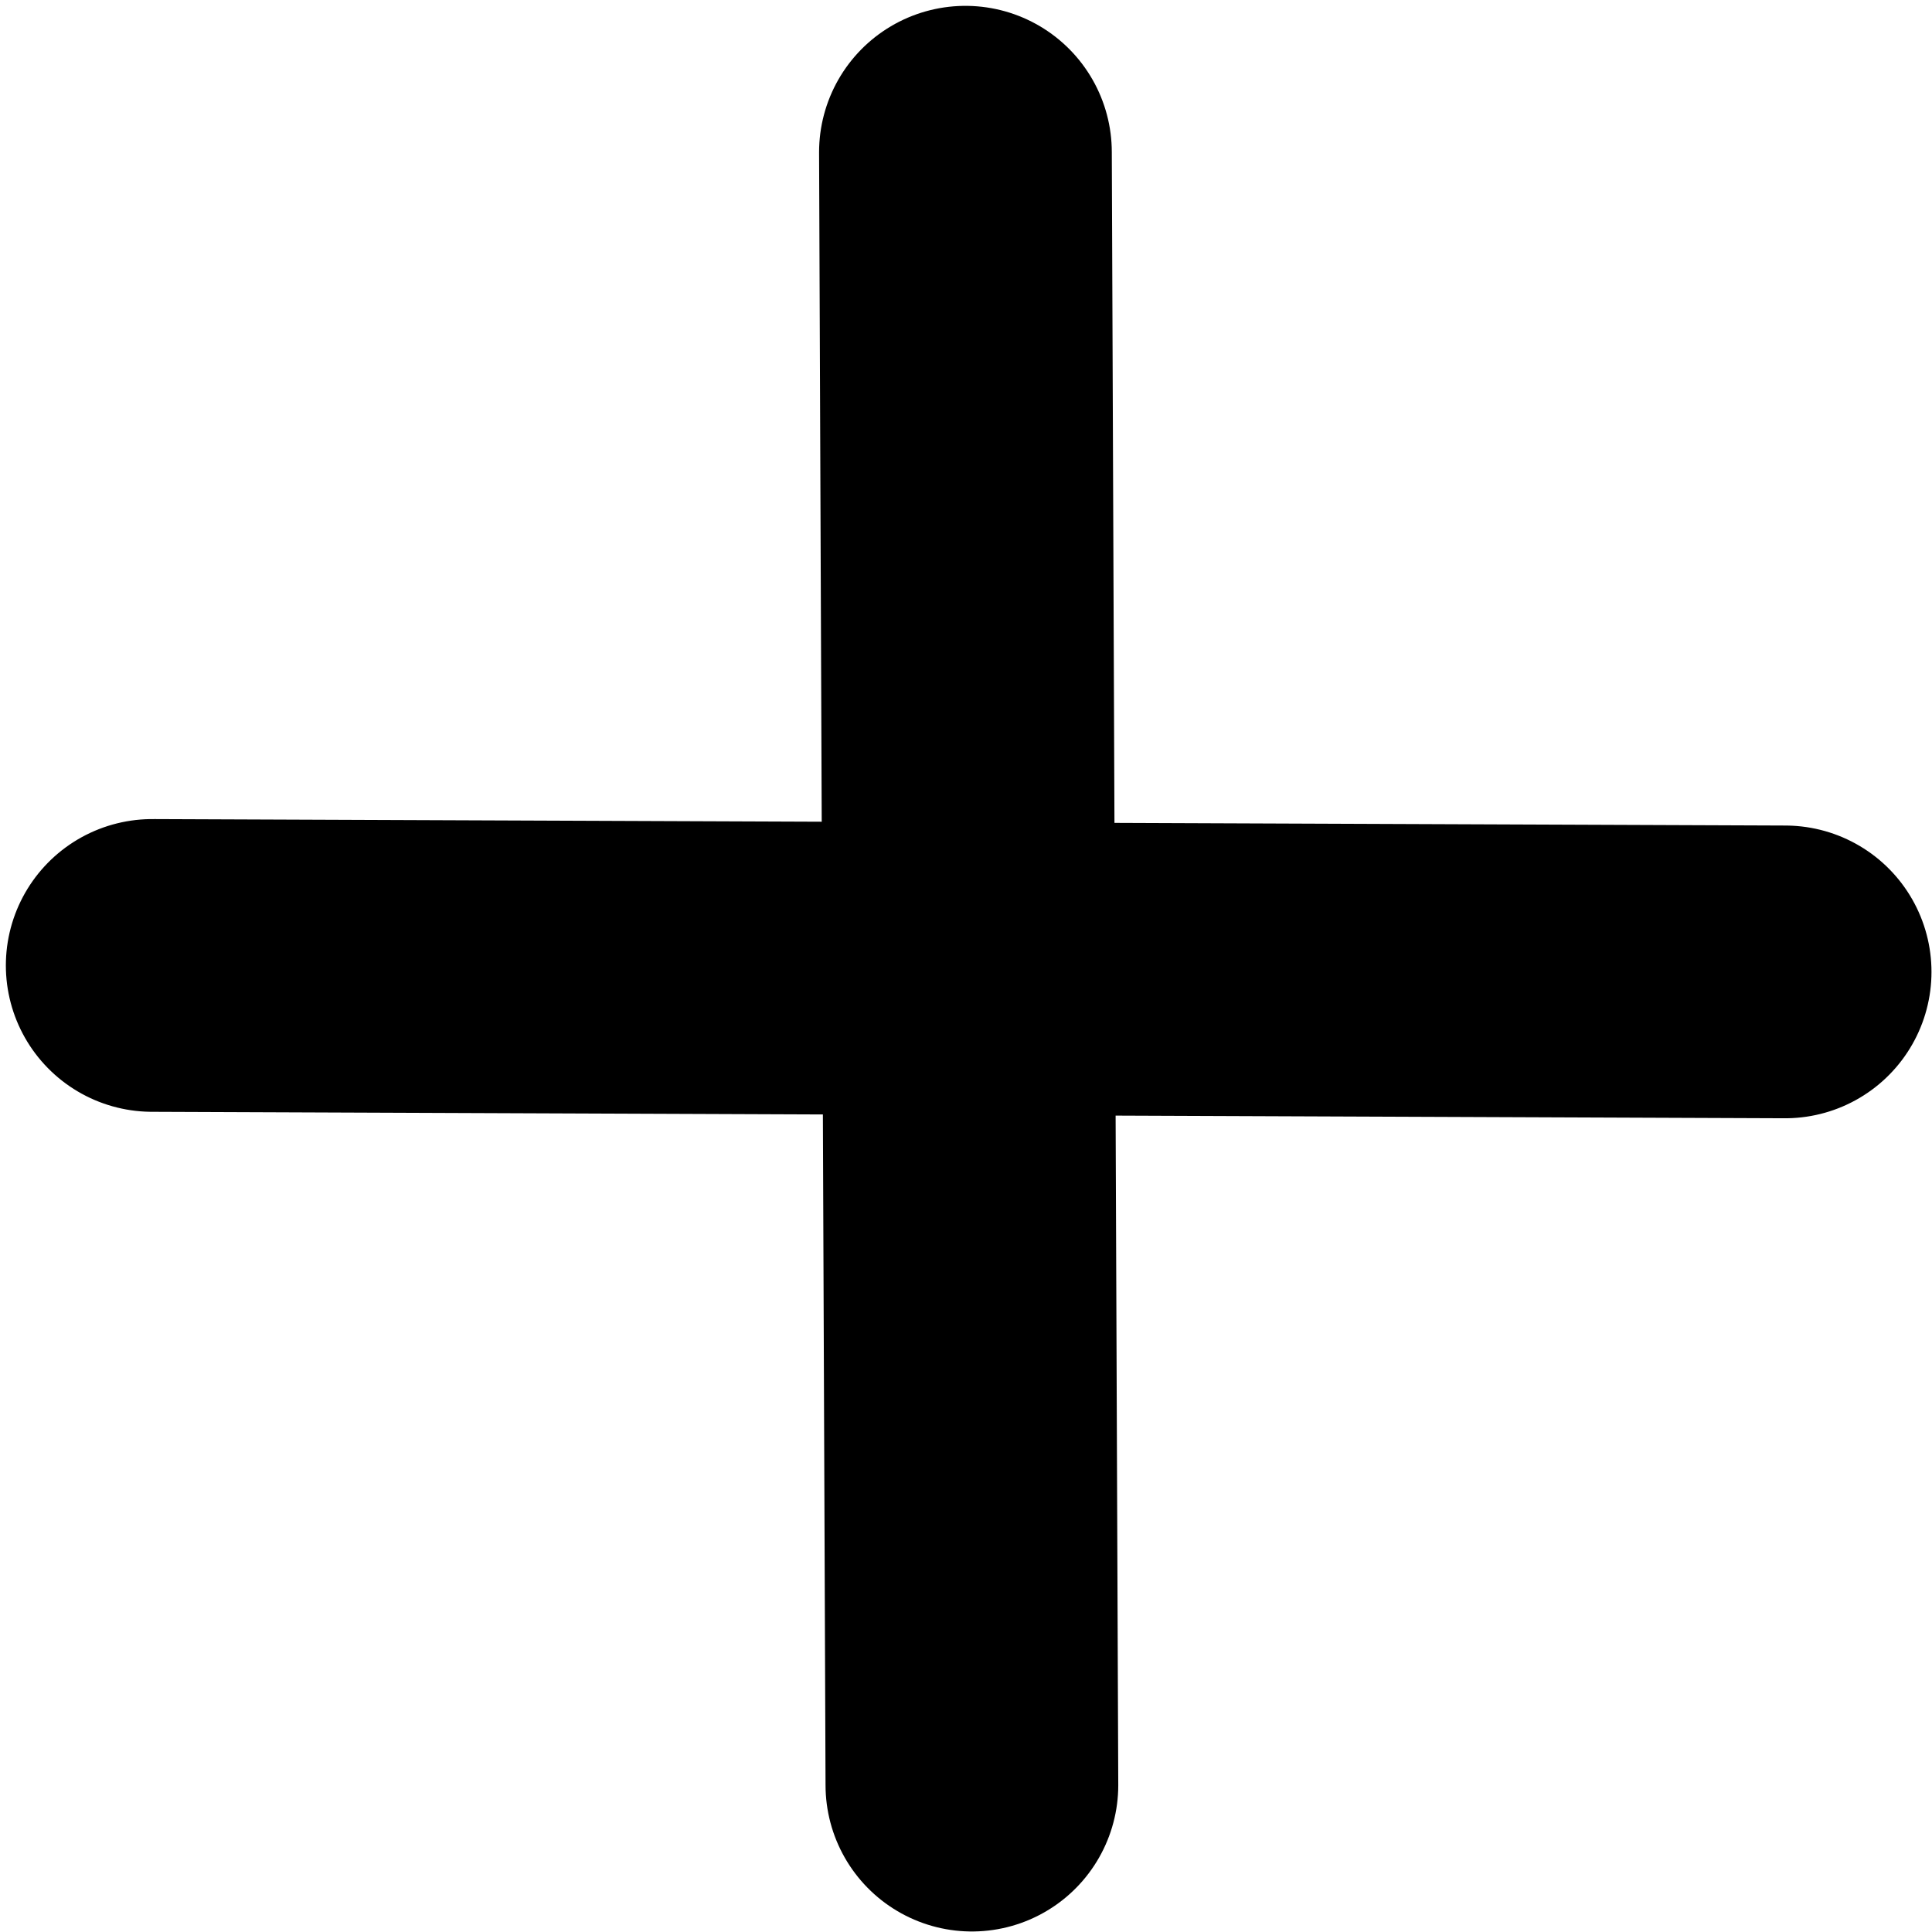 <svg viewBox="0 0 165 165" fill="none" xmlns="http://www.w3.org/2000/svg">
    <path d="M83.004 152.456L82.728 82.728M82.728 82.728L82.452 13M82.728 82.728L152.456 83.004M82.728 82.728L13 82.452"
          stroke="black" stroke-width="25" stroke-linecap="round"/>
</svg>
